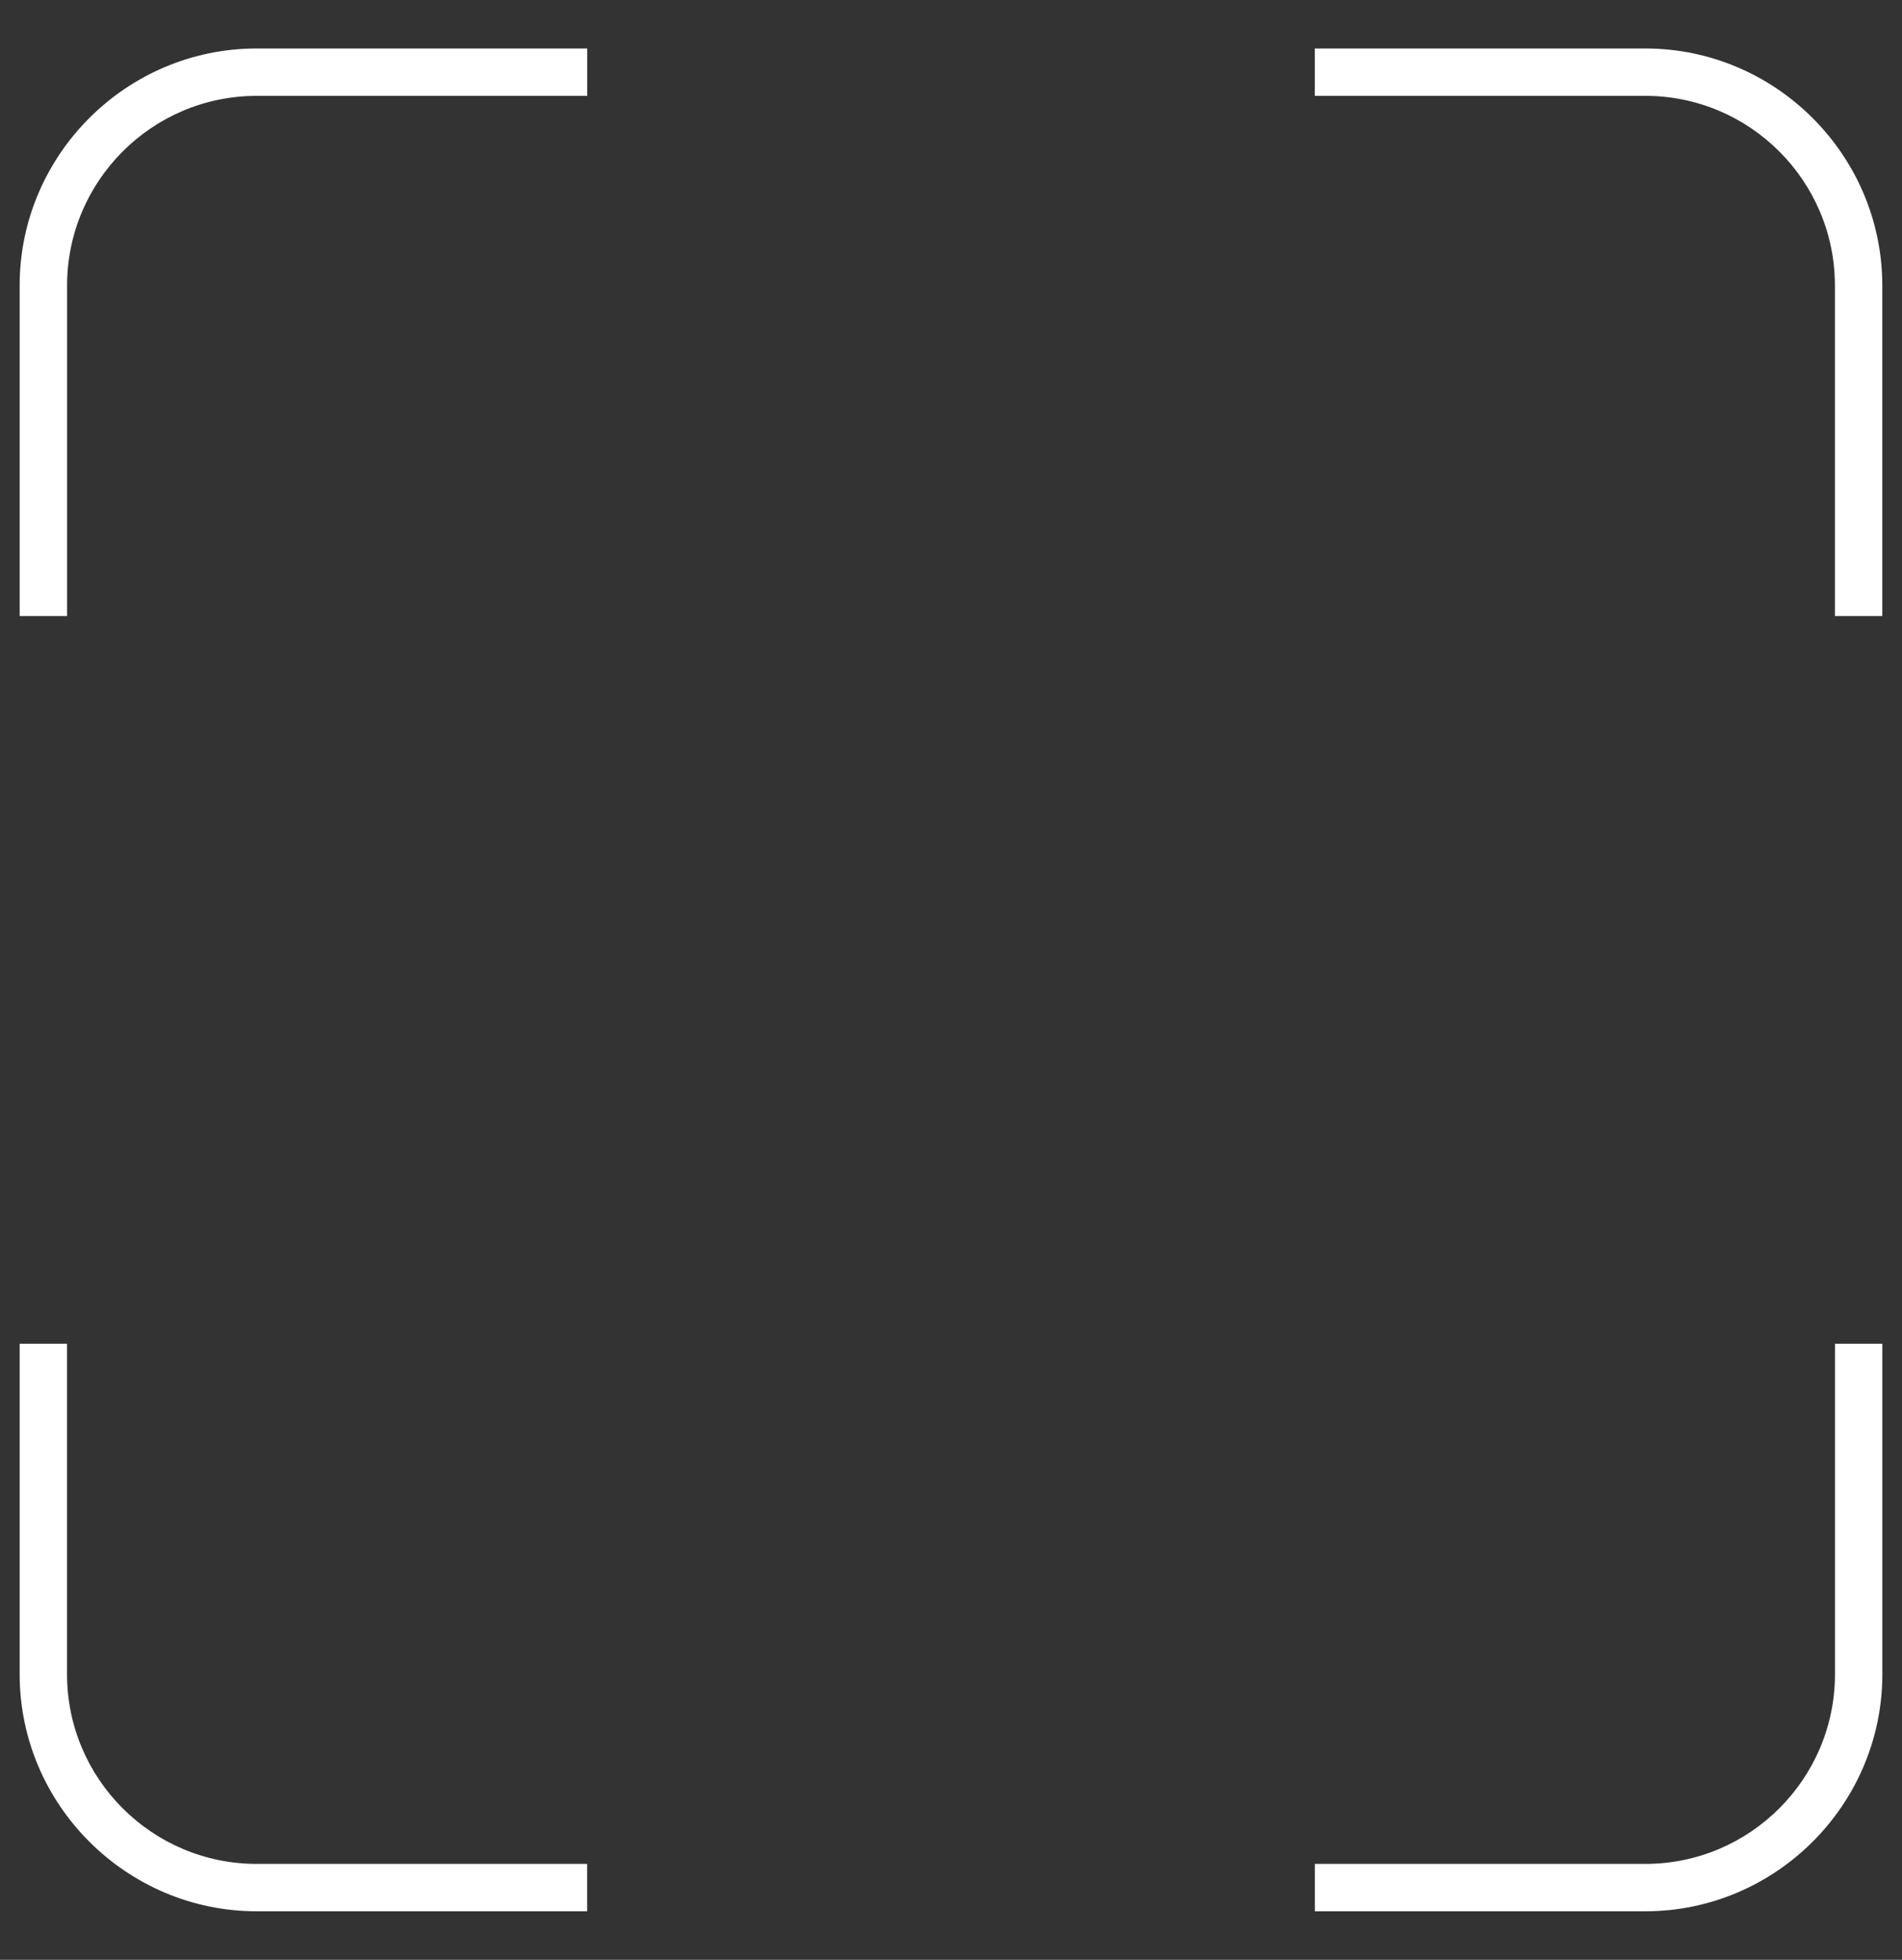 <?xml version="1.0" encoding="utf-8"?>
<!-- Generator: Adobe Illustrator 16.0.0, SVG Export Plug-In . SVG Version: 6.00 Build 0)  -->
<!DOCTYPE svg PUBLIC "-//W3C//DTD SVG 1.1//EN" "http://www.w3.org/Graphics/SVG/1.1/DTD/svg11.dtd">
<svg version="1.1" id="Layer_1" xmlns="http://www.w3.org/2000/svg" xmlns:xlink="http://www.w3.org/1999/xlink" x="0px" y="0px"
	 width="33px" height="34px" viewBox="0 0 33 34" enable-background="new 0 0 33 34" xml:space="preserve">
<rect x="0" y="0" width="33" height="34" fill="#333333" stroke="none"/>
<g>
	<path fill="#FFFFFF" d="M31.837,23.312v5.734c0,1.814-1.476,3.29-3.29,3.29h-5.734v0.822h5.734c2.262,0,4.112-1.851,4.112-4.112
		v-5.734H31.837z"/>
	<path fill="#FFFFFF" d="M22.812,1.663h5.734c1.814,0,3.29,1.476,3.29,3.29v5.735h0.822V4.953c0-2.262-1.851-4.112-4.112-4.112
		h-5.734V1.663z"/>
	<path fill="#FFFFFF" d="M1.164,10.688V4.953c0-1.814,1.476-3.29,3.29-3.29h5.734V0.841H4.453c-2.262,0-4.112,1.85-4.112,4.112
		v5.735H1.164z"/>
	<path fill="#FFFFFF" d="M10.188,32.336H4.453c-1.814,0-3.29-1.476-3.29-3.29v-5.734H0.341v5.734c0,2.261,1.851,4.112,4.112,4.112
		h5.734V32.336z"/>
</g>
<g>
</g>
<g>
</g>
<g>
</g>
<g>
</g>
<g>
</g>
<g>
</g>
</svg>
